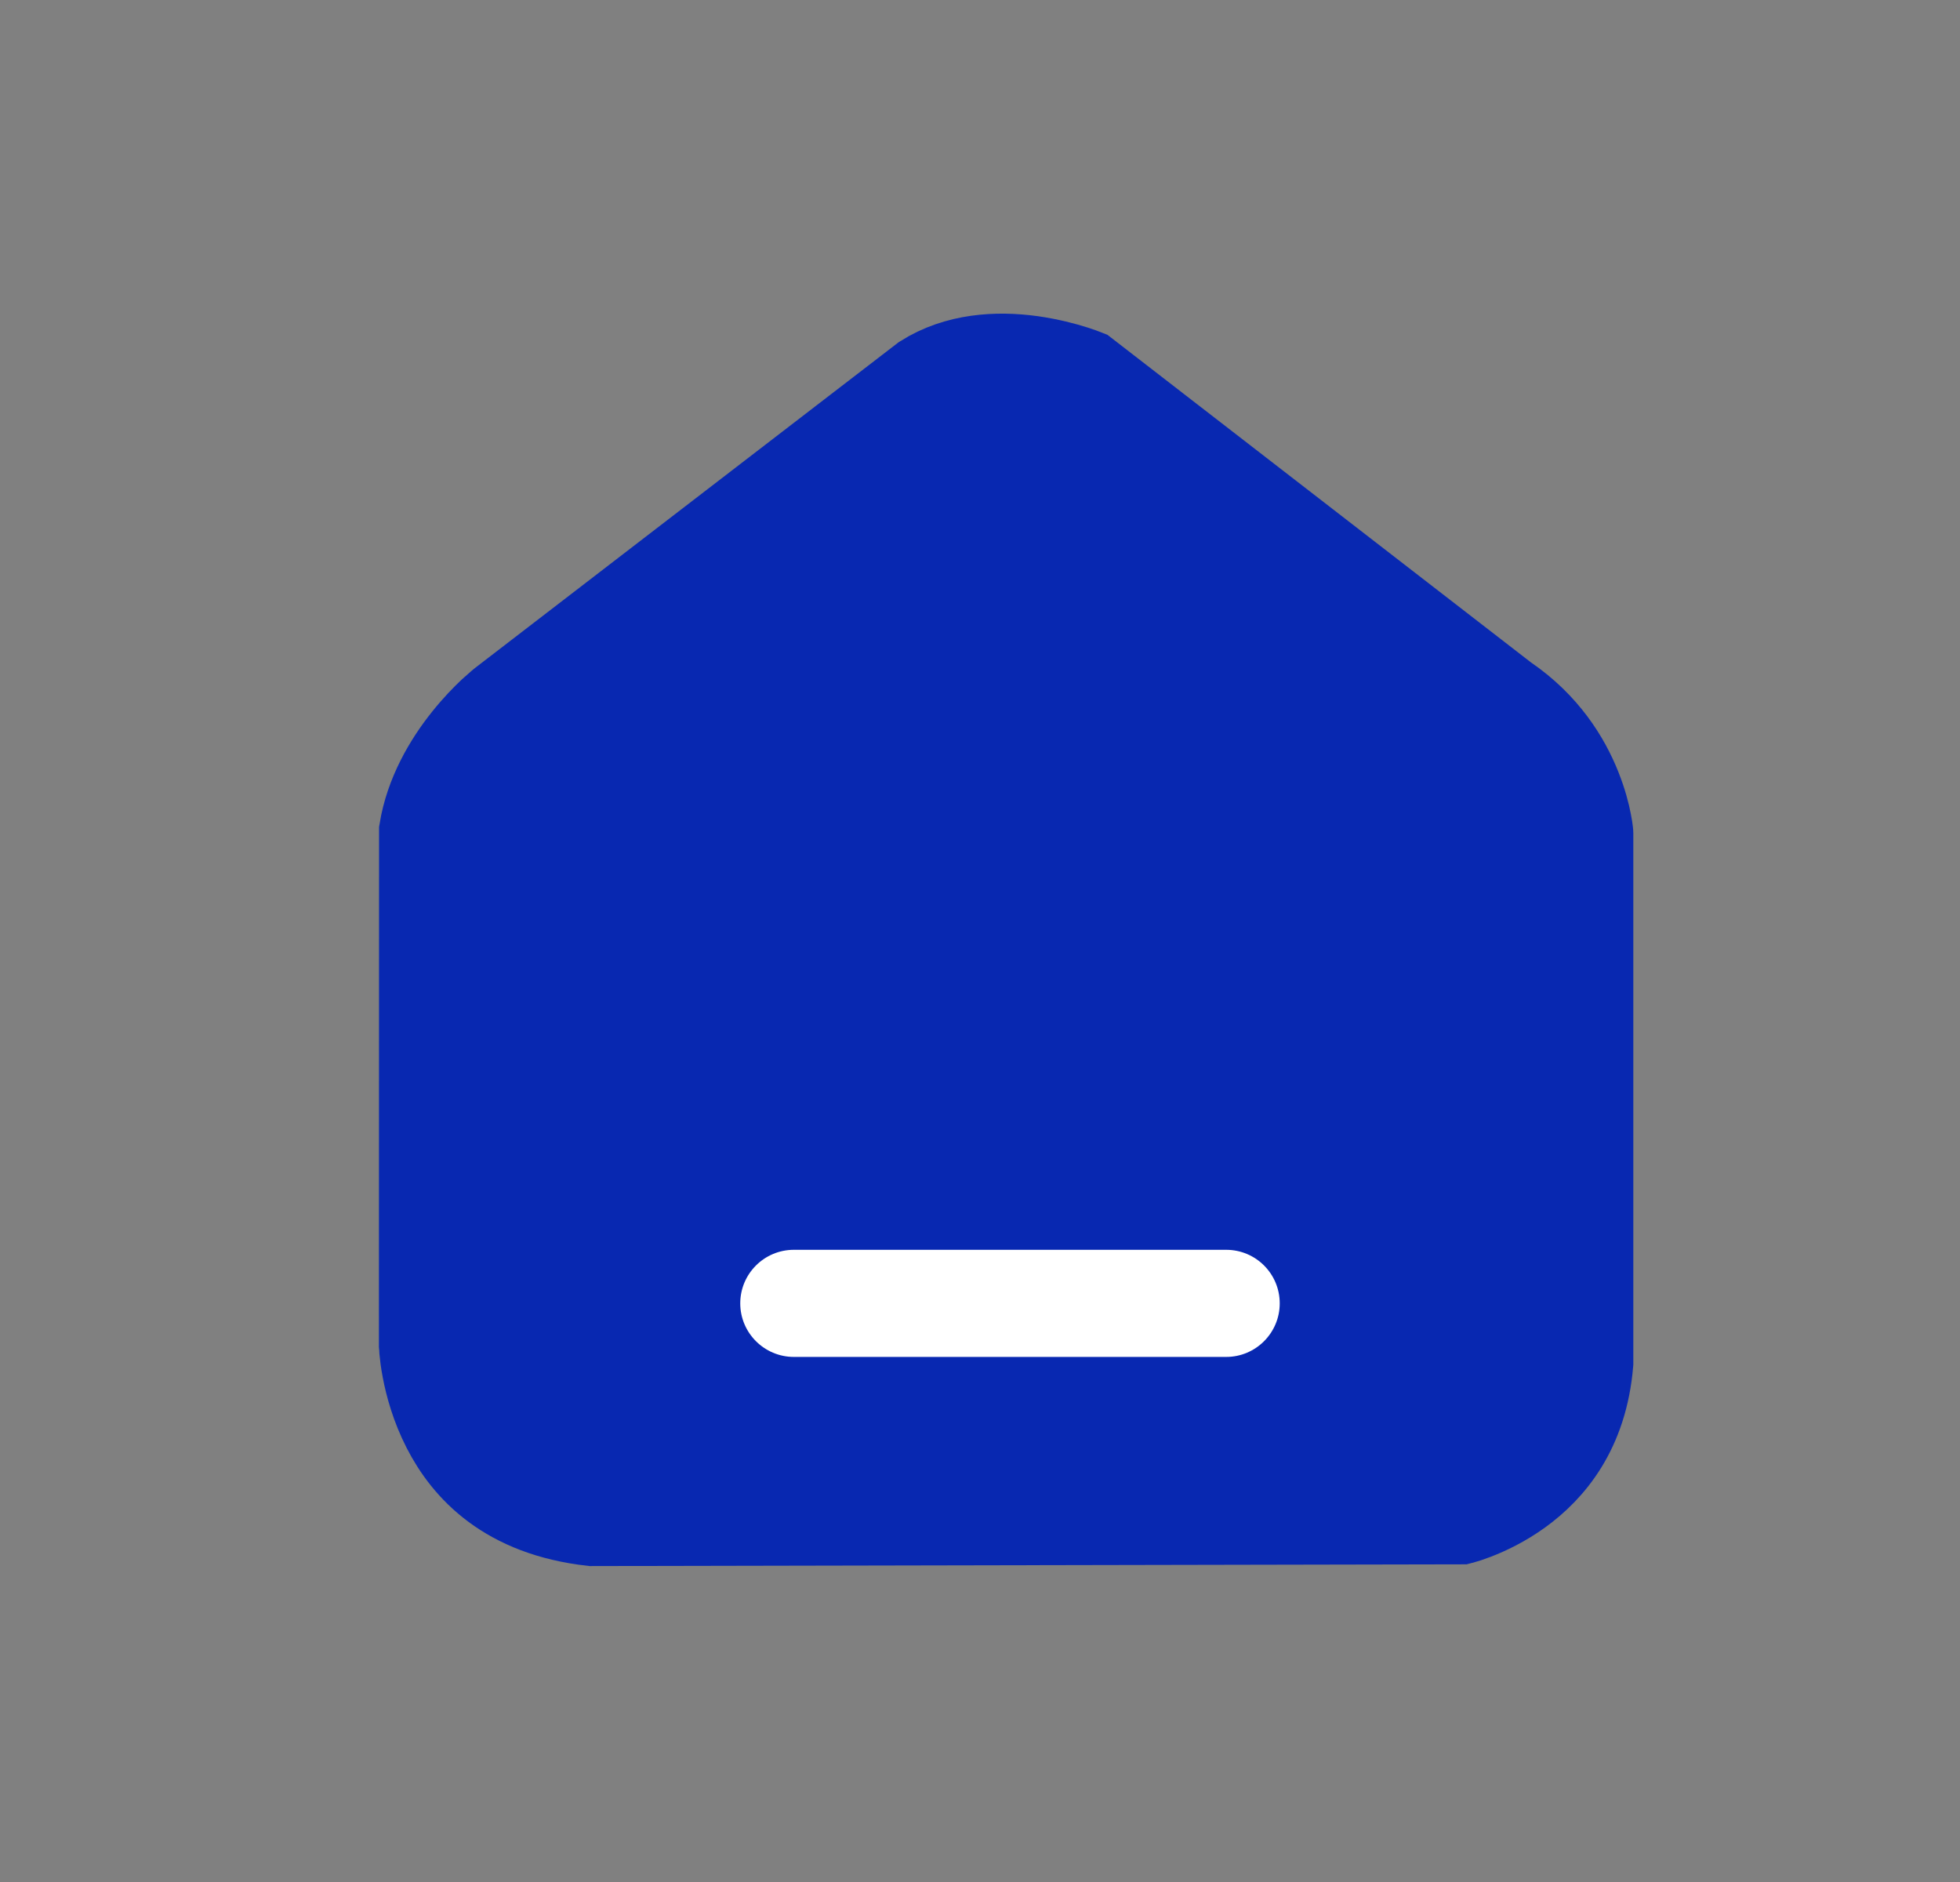 <svg width="25" height="24" viewBox="0 0 25 24" fill="none" xmlns="http://www.w3.org/2000/svg">
<rect x="0" y="0" width="25" height="24" fill="#808080" stroke="none"/>
<path d="M6.366 8.913L11.751 4.773C12.193 4.494 12.714 4.465 13.166 4.527C13.391 4.559 13.586 4.61 13.723 4.654C13.789 4.675 13.84 4.694 13.875 4.708L19.218 8.84L19.23 8.849L19.241 8.857C19.757 9.21 20.03 9.659 20.176 10.024C20.249 10.206 20.29 10.366 20.311 10.477C20.322 10.532 20.328 10.574 20.331 10.601C20.332 10.605 20.332 10.608 20.332 10.611C20.333 10.615 20.333 10.618 20.333 10.62V17.384C20.26 18.268 19.828 18.775 19.416 19.073C19.204 19.226 18.994 19.325 18.838 19.385C18.76 19.415 18.698 19.435 18.656 19.446C18.653 19.447 18.65 19.448 18.646 19.449L7.548 19.471C6.435 19.346 5.905 18.77 5.631 18.235C5.488 17.955 5.412 17.679 5.373 17.471C5.353 17.367 5.343 17.283 5.338 17.227C5.336 17.199 5.334 17.178 5.334 17.166L5.333 17.155L5.335 10.586C5.413 10.107 5.657 9.694 5.903 9.387C6.027 9.232 6.146 9.111 6.233 9.029C6.277 8.989 6.312 8.959 6.335 8.939C6.346 8.93 6.354 8.923 6.36 8.918L6.366 8.913L6.366 8.913Z" fill="#0828B1" stroke="#0828B1"/>
<path d="M15.64 17.304H10.126C9.749 17.304 9.442 16.998 9.442 16.621C9.442 16.244 9.748 15.938 10.126 15.938H15.64C16.017 15.938 16.323 16.243 16.323 16.621C16.323 16.998 16.017 17.304 15.64 17.304Z" fill="white"/>
</svg>
